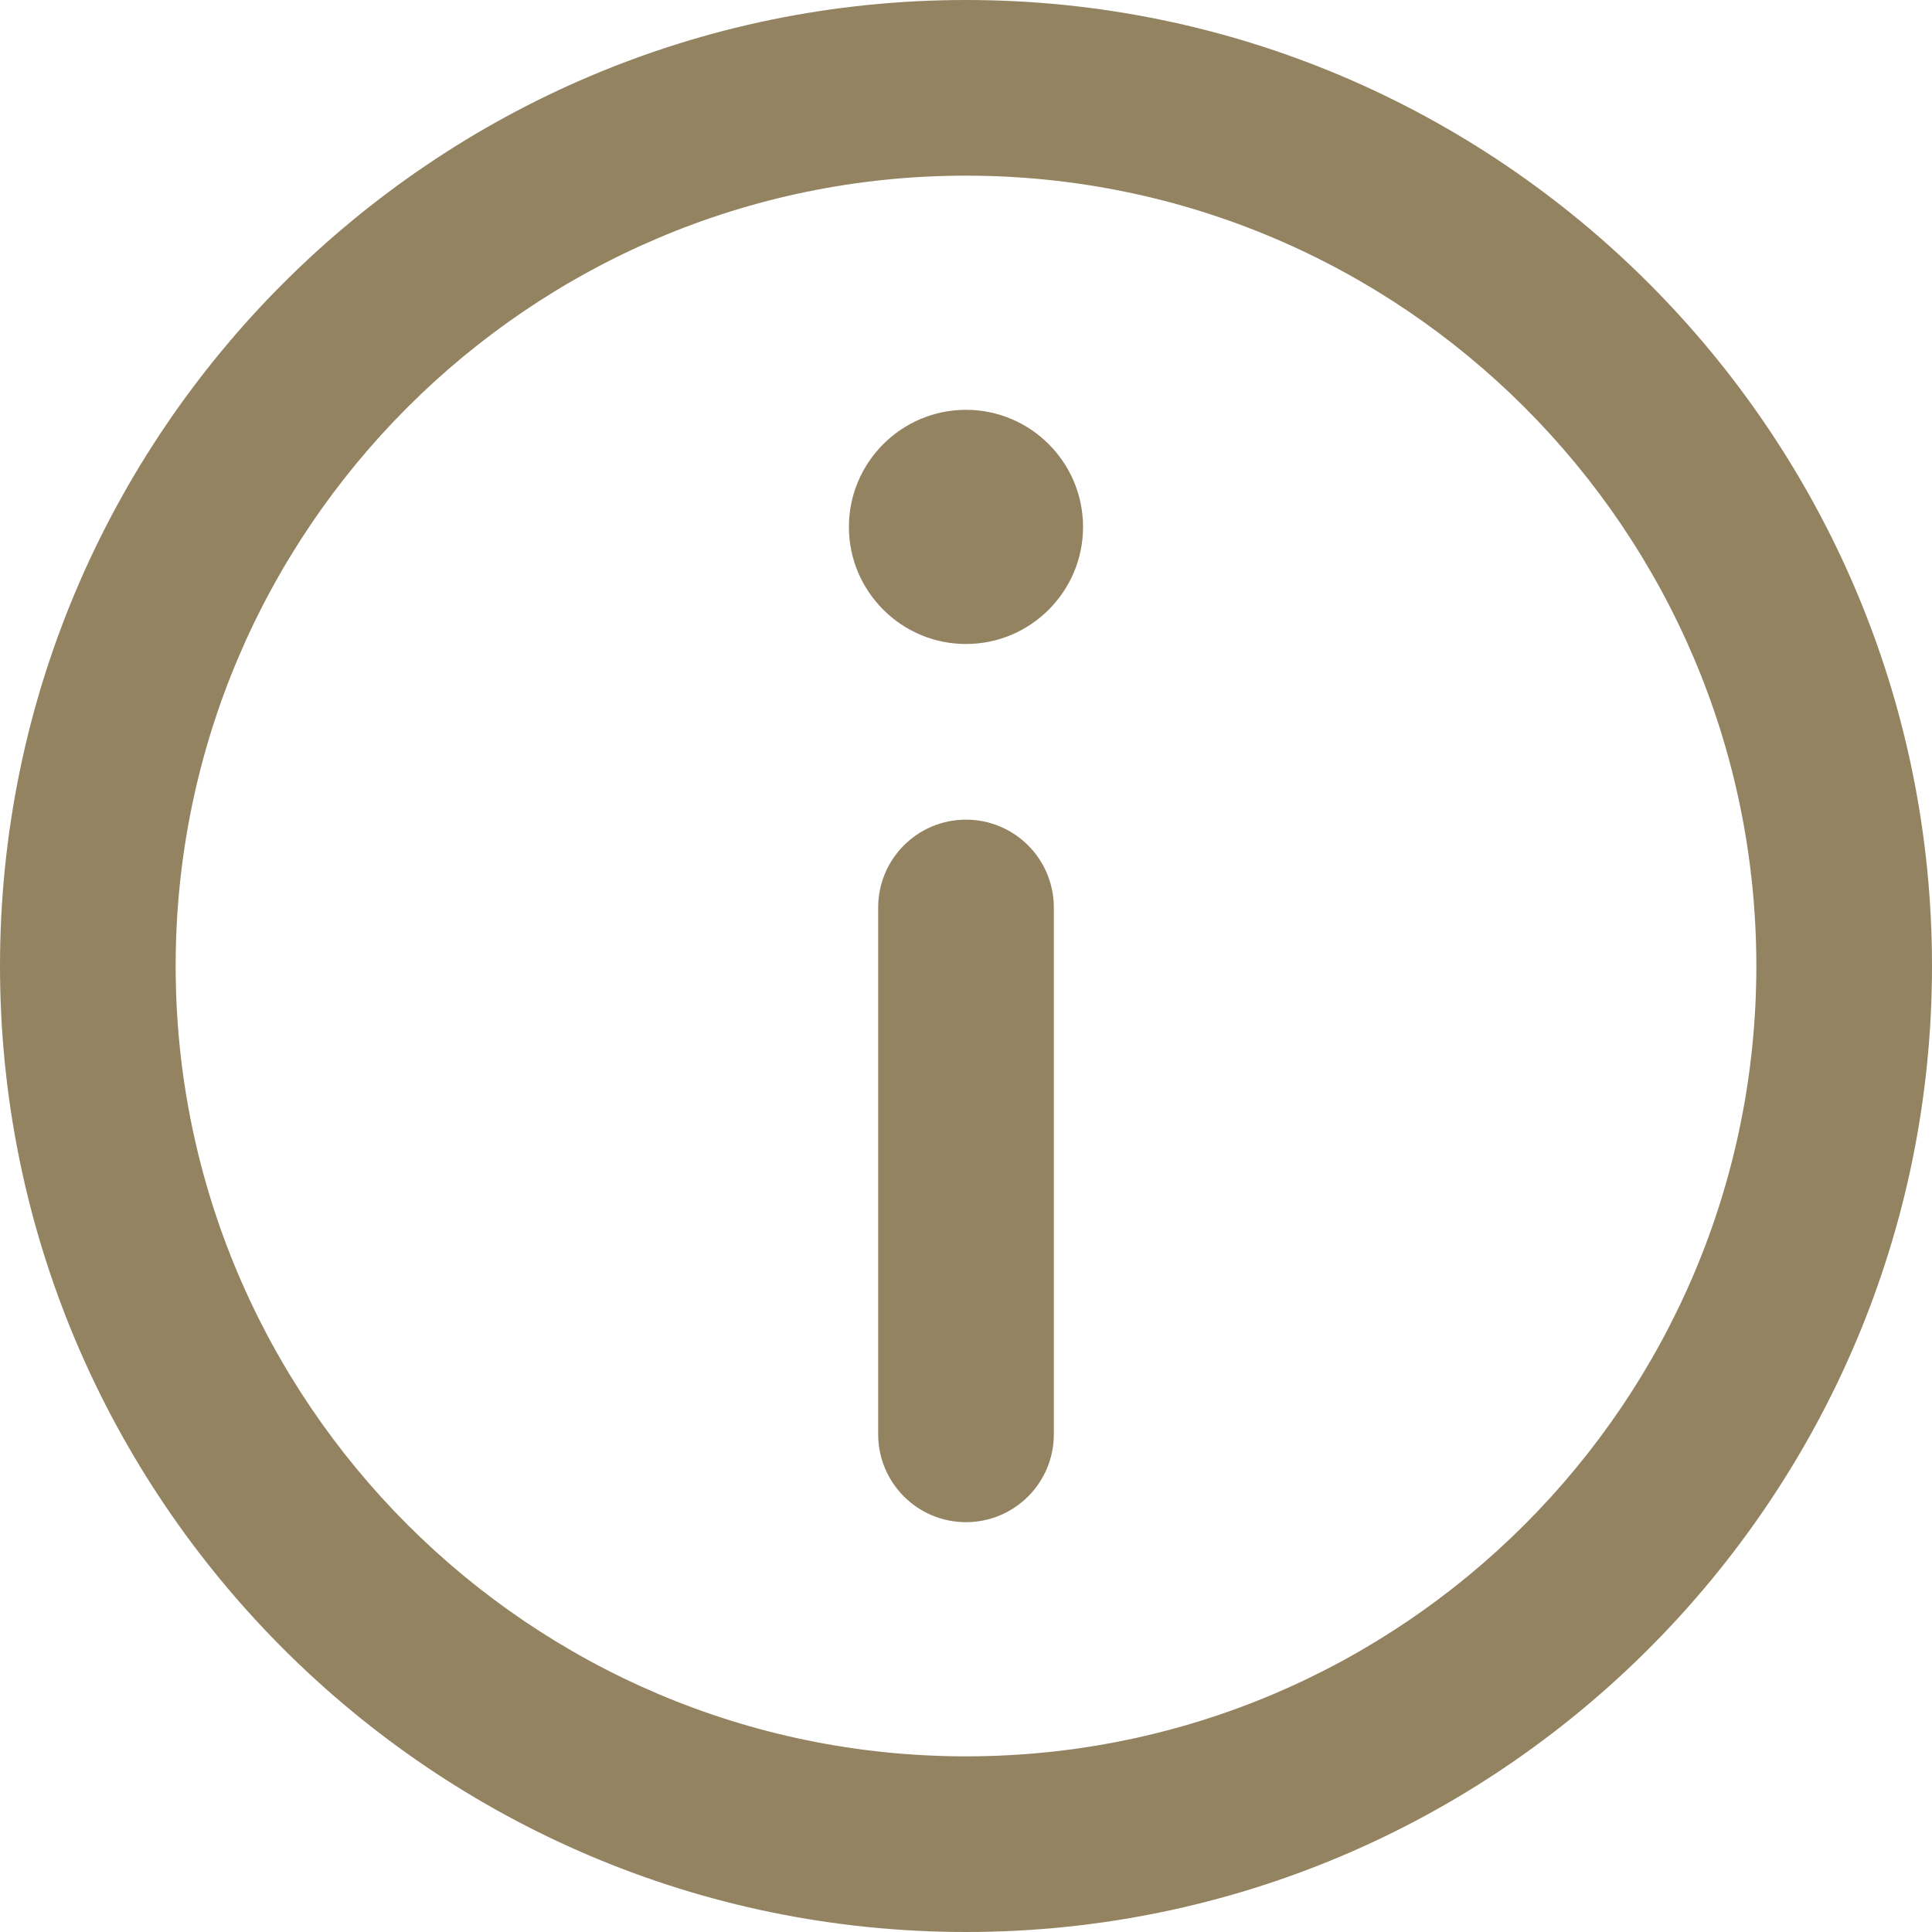 <svg width="48" height="48" viewBox="0 0 48 48" fill="none" xmlns="http://www.w3.org/2000/svg">
<path d="M24 0C10.766 0 0 10.767 0 24C0 37.234 10.766 48 24 48C37.234 48 48 37.234 48 24C48 10.767 37.234 0 24 0ZM24 43.636C13.172 43.636 4.364 34.828 4.364 24C4.364 13.173 13.172 4.364 24 4.364C34.828 4.364 43.636 13.173 43.636 24C43.636 34.828 34.828 43.636 24 43.636Z" fill="#938361"/>
<path d="M24 10.182C22.396 10.182 21.091 11.487 21.091 13.092C21.091 14.695 22.396 16 24 16C25.604 16 26.908 14.695 26.908 13.092C26.908 11.487 25.604 10.182 24 10.182Z" fill="#938361"/>
<path d="M24 20.364C22.795 20.364 21.818 21.341 21.818 22.546V35.636C21.818 36.841 22.795 37.818 24 37.818C25.205 37.818 26.182 36.841 26.182 35.636V22.546C26.182 21.341 25.205 20.364 24 20.364Z" fill="#938361"/>
</svg>
